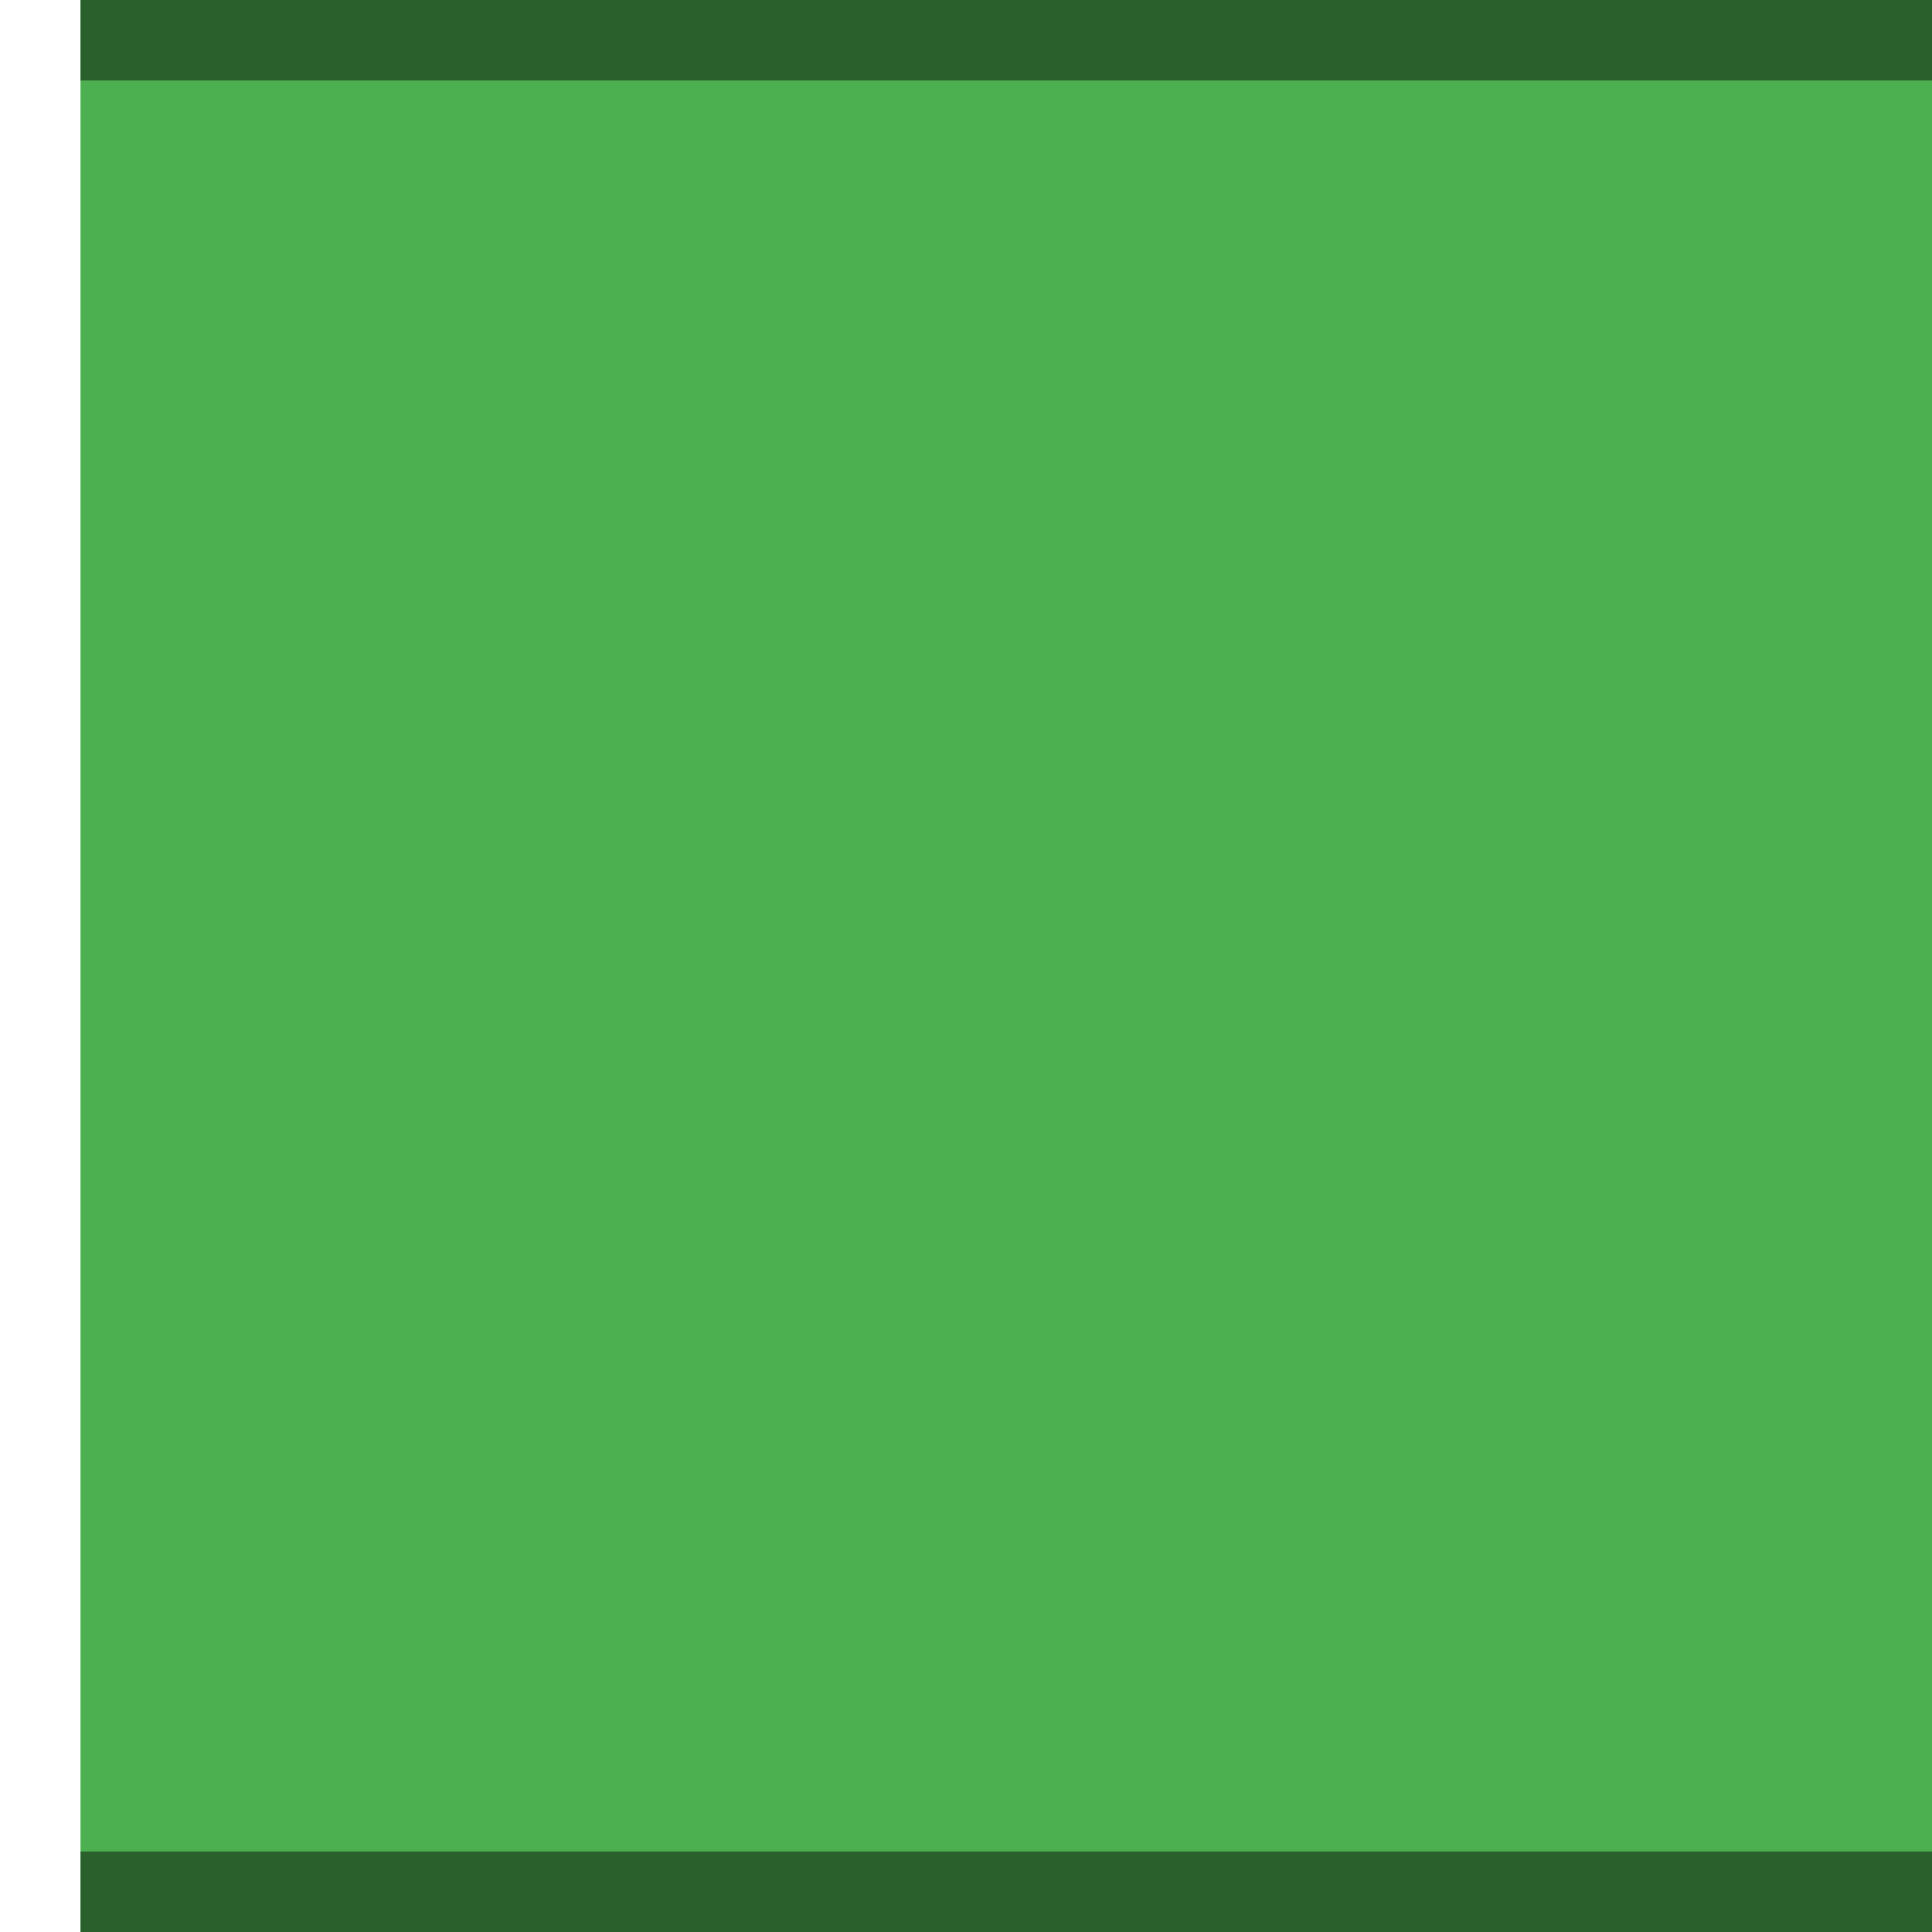 <svg xmlns="http://www.w3.org/2000/svg" xmlns:svg="http://www.w3.org/2000/svg" id="svg11300" width="24" height="24" display="inline" enable-background="new" version="1.0"><g id="layer1" display="inline" transform="translate(0,-276)"><g id="g4204" transform="matrix(0,-1,1,0,-276,300)"><rect id="rect4270-9" width="24" height="23" x="0" y="277" fill="#4caf50" fill-opacity="1" stroke="none"/><path id="rect4238" fill="#000" fill-opacity="1" stroke="none" d="m 0,277 0,23 1,0 0,-23 z m 23,0 0,23 1,0 0,-23 z" opacity=".45"/></g></g></svg>